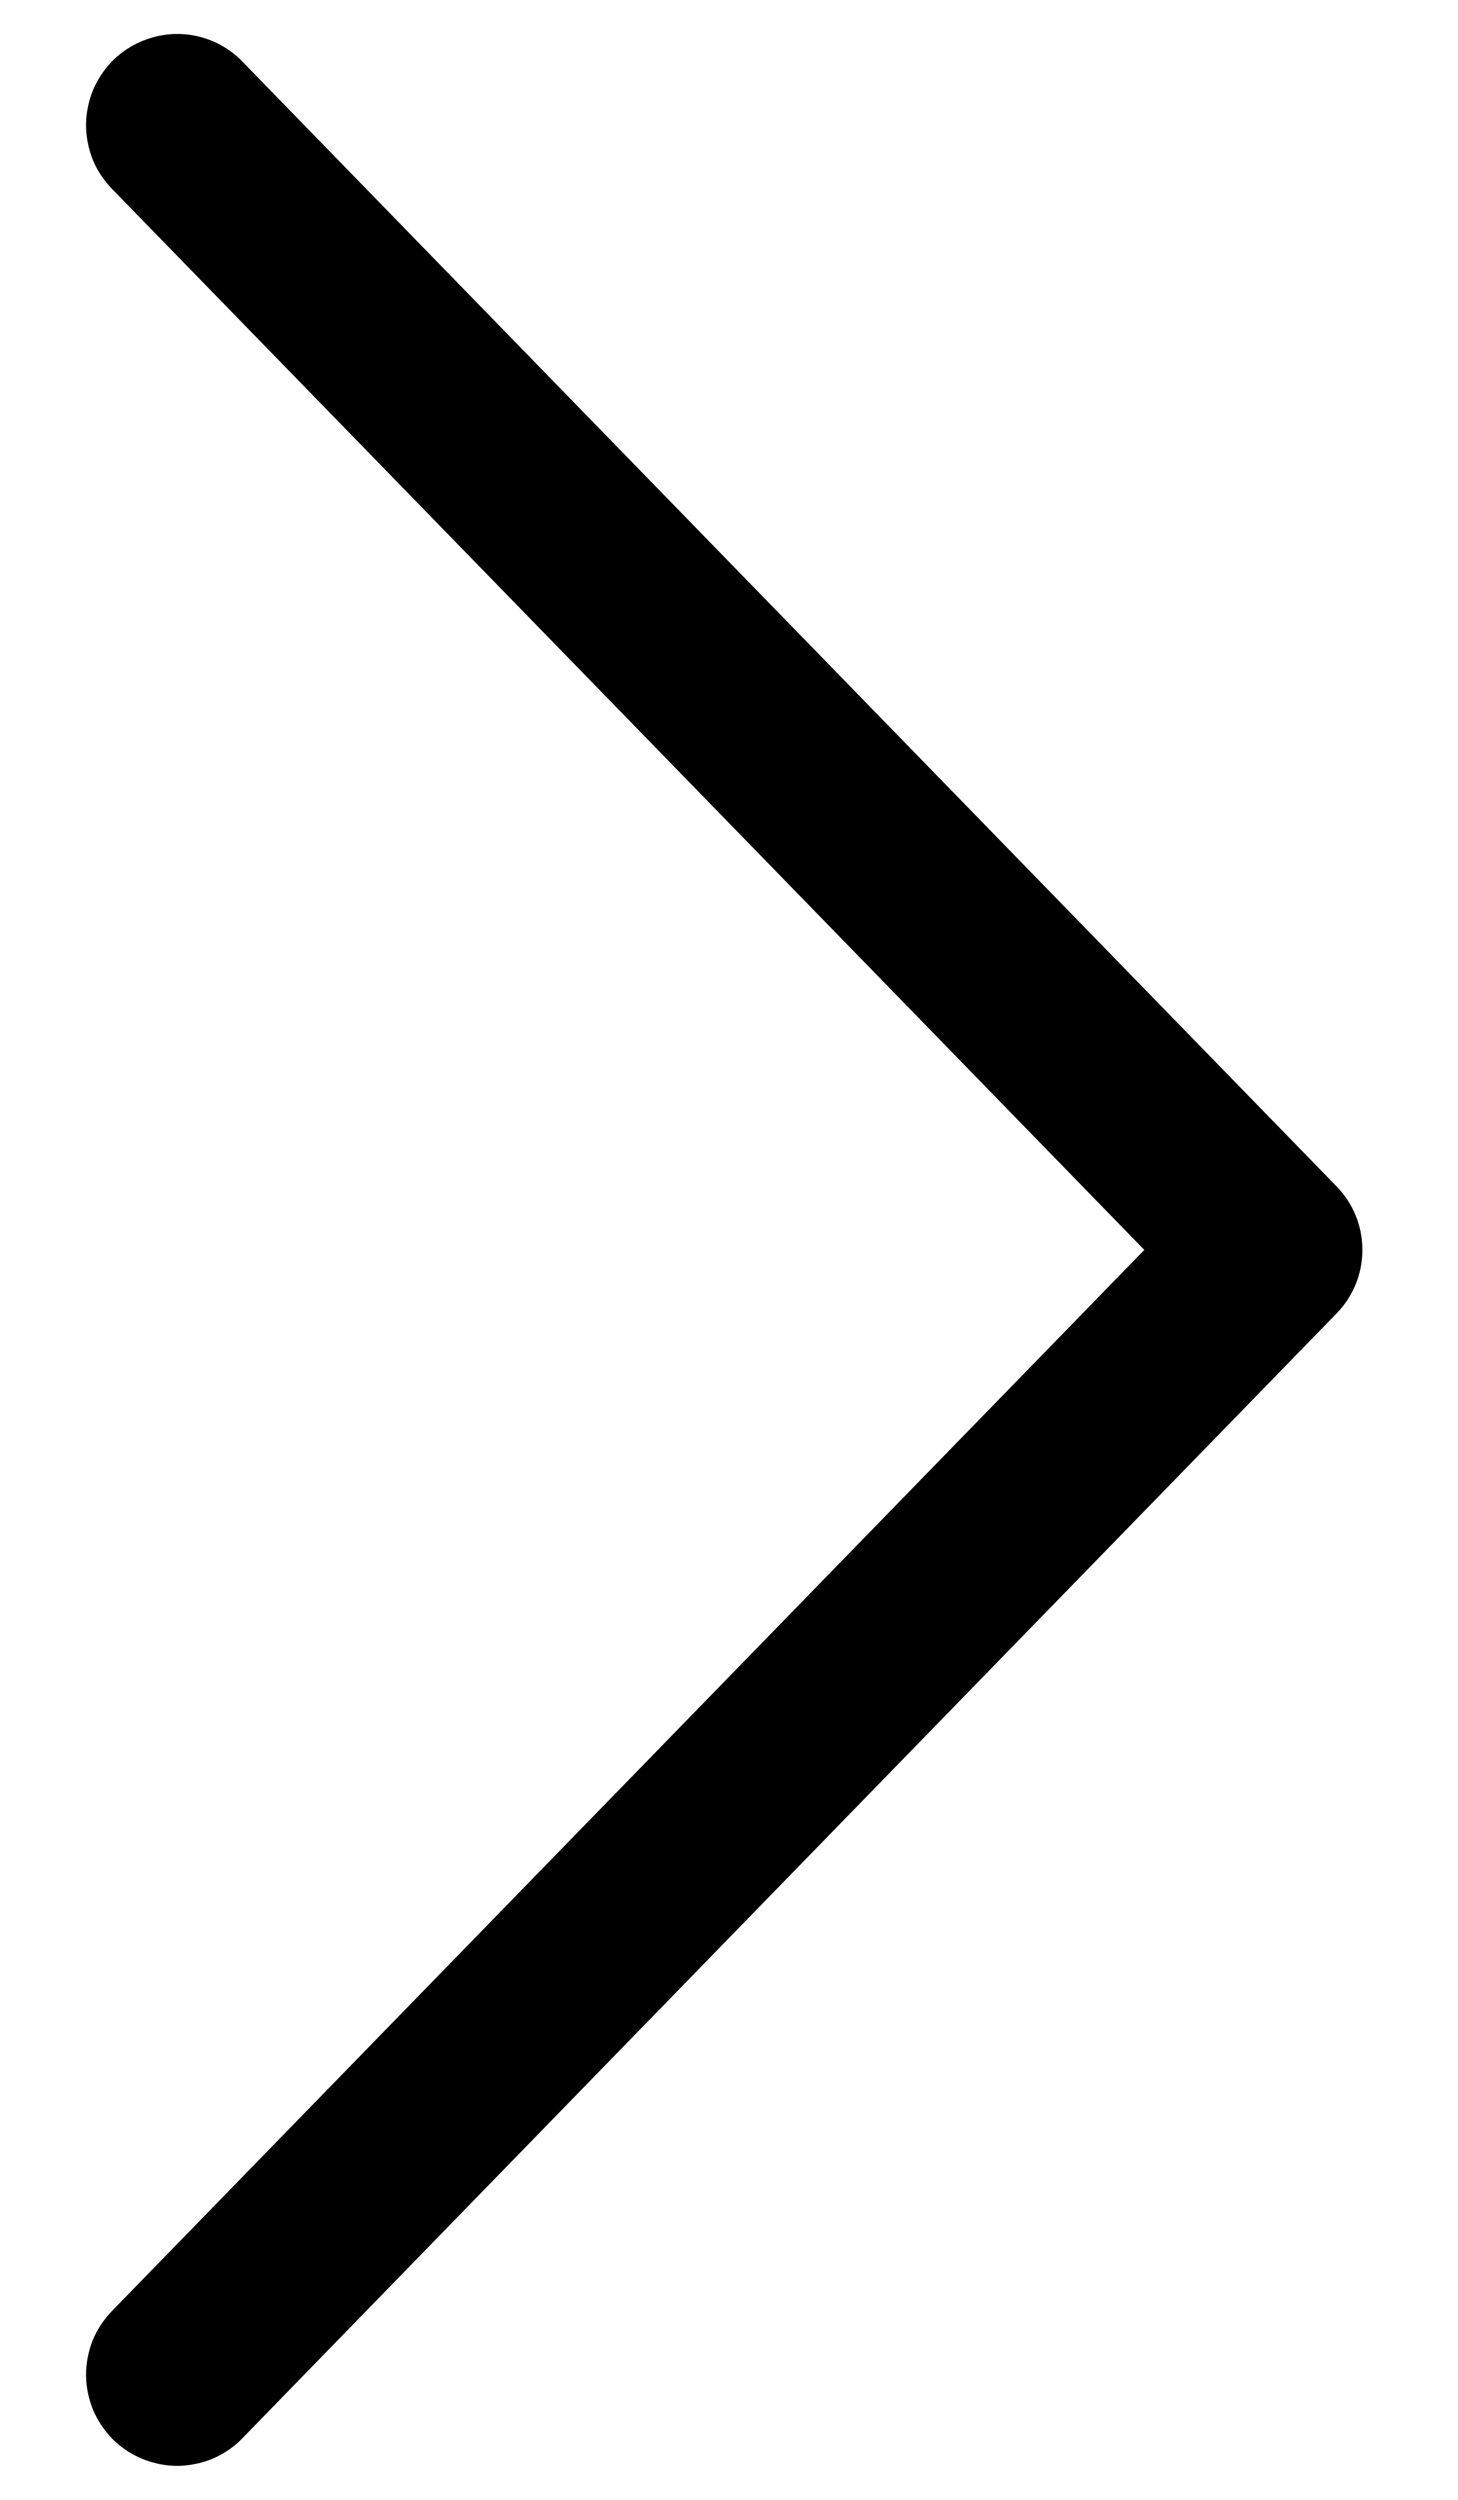 <svg xmlns="http://www.w3.org/2000/svg" width="7" height="12" viewBox="0 0 7 12" fill="none">
  <path d="M5.494 6L0.54 0.909C0.5 0.868 0.467 0.82 0.445 0.766C0.424 0.712 0.413 0.655 0.413 0.597C0.414 0.539 0.426 0.482 0.448 0.429C0.471 0.376 0.504 0.328 0.545 0.287C0.587 0.247 0.636 0.215 0.69 0.194C0.744 0.173 0.801 0.162 0.859 0.163C0.917 0.164 0.974 0.177 1.027 0.2C1.08 0.224 1.128 0.257 1.167 0.299L6.417 5.695C6.497 5.777 6.541 5.886 6.541 6C6.541 6.114 6.497 6.223 6.417 6.305L1.167 11.701C1.128 11.743 1.08 11.776 1.027 11.8C0.974 11.823 0.917 11.835 0.859 11.837C0.801 11.838 0.744 11.827 0.69 11.806C0.636 11.785 0.587 11.753 0.545 11.713C0.504 11.672 0.471 11.624 0.448 11.571C0.426 11.518 0.414 11.461 0.413 11.403C0.413 11.345 0.424 11.288 0.445 11.234C0.467 11.181 0.5 11.132 0.54 11.091L5.494 6Z" fill="black"/>
</svg>